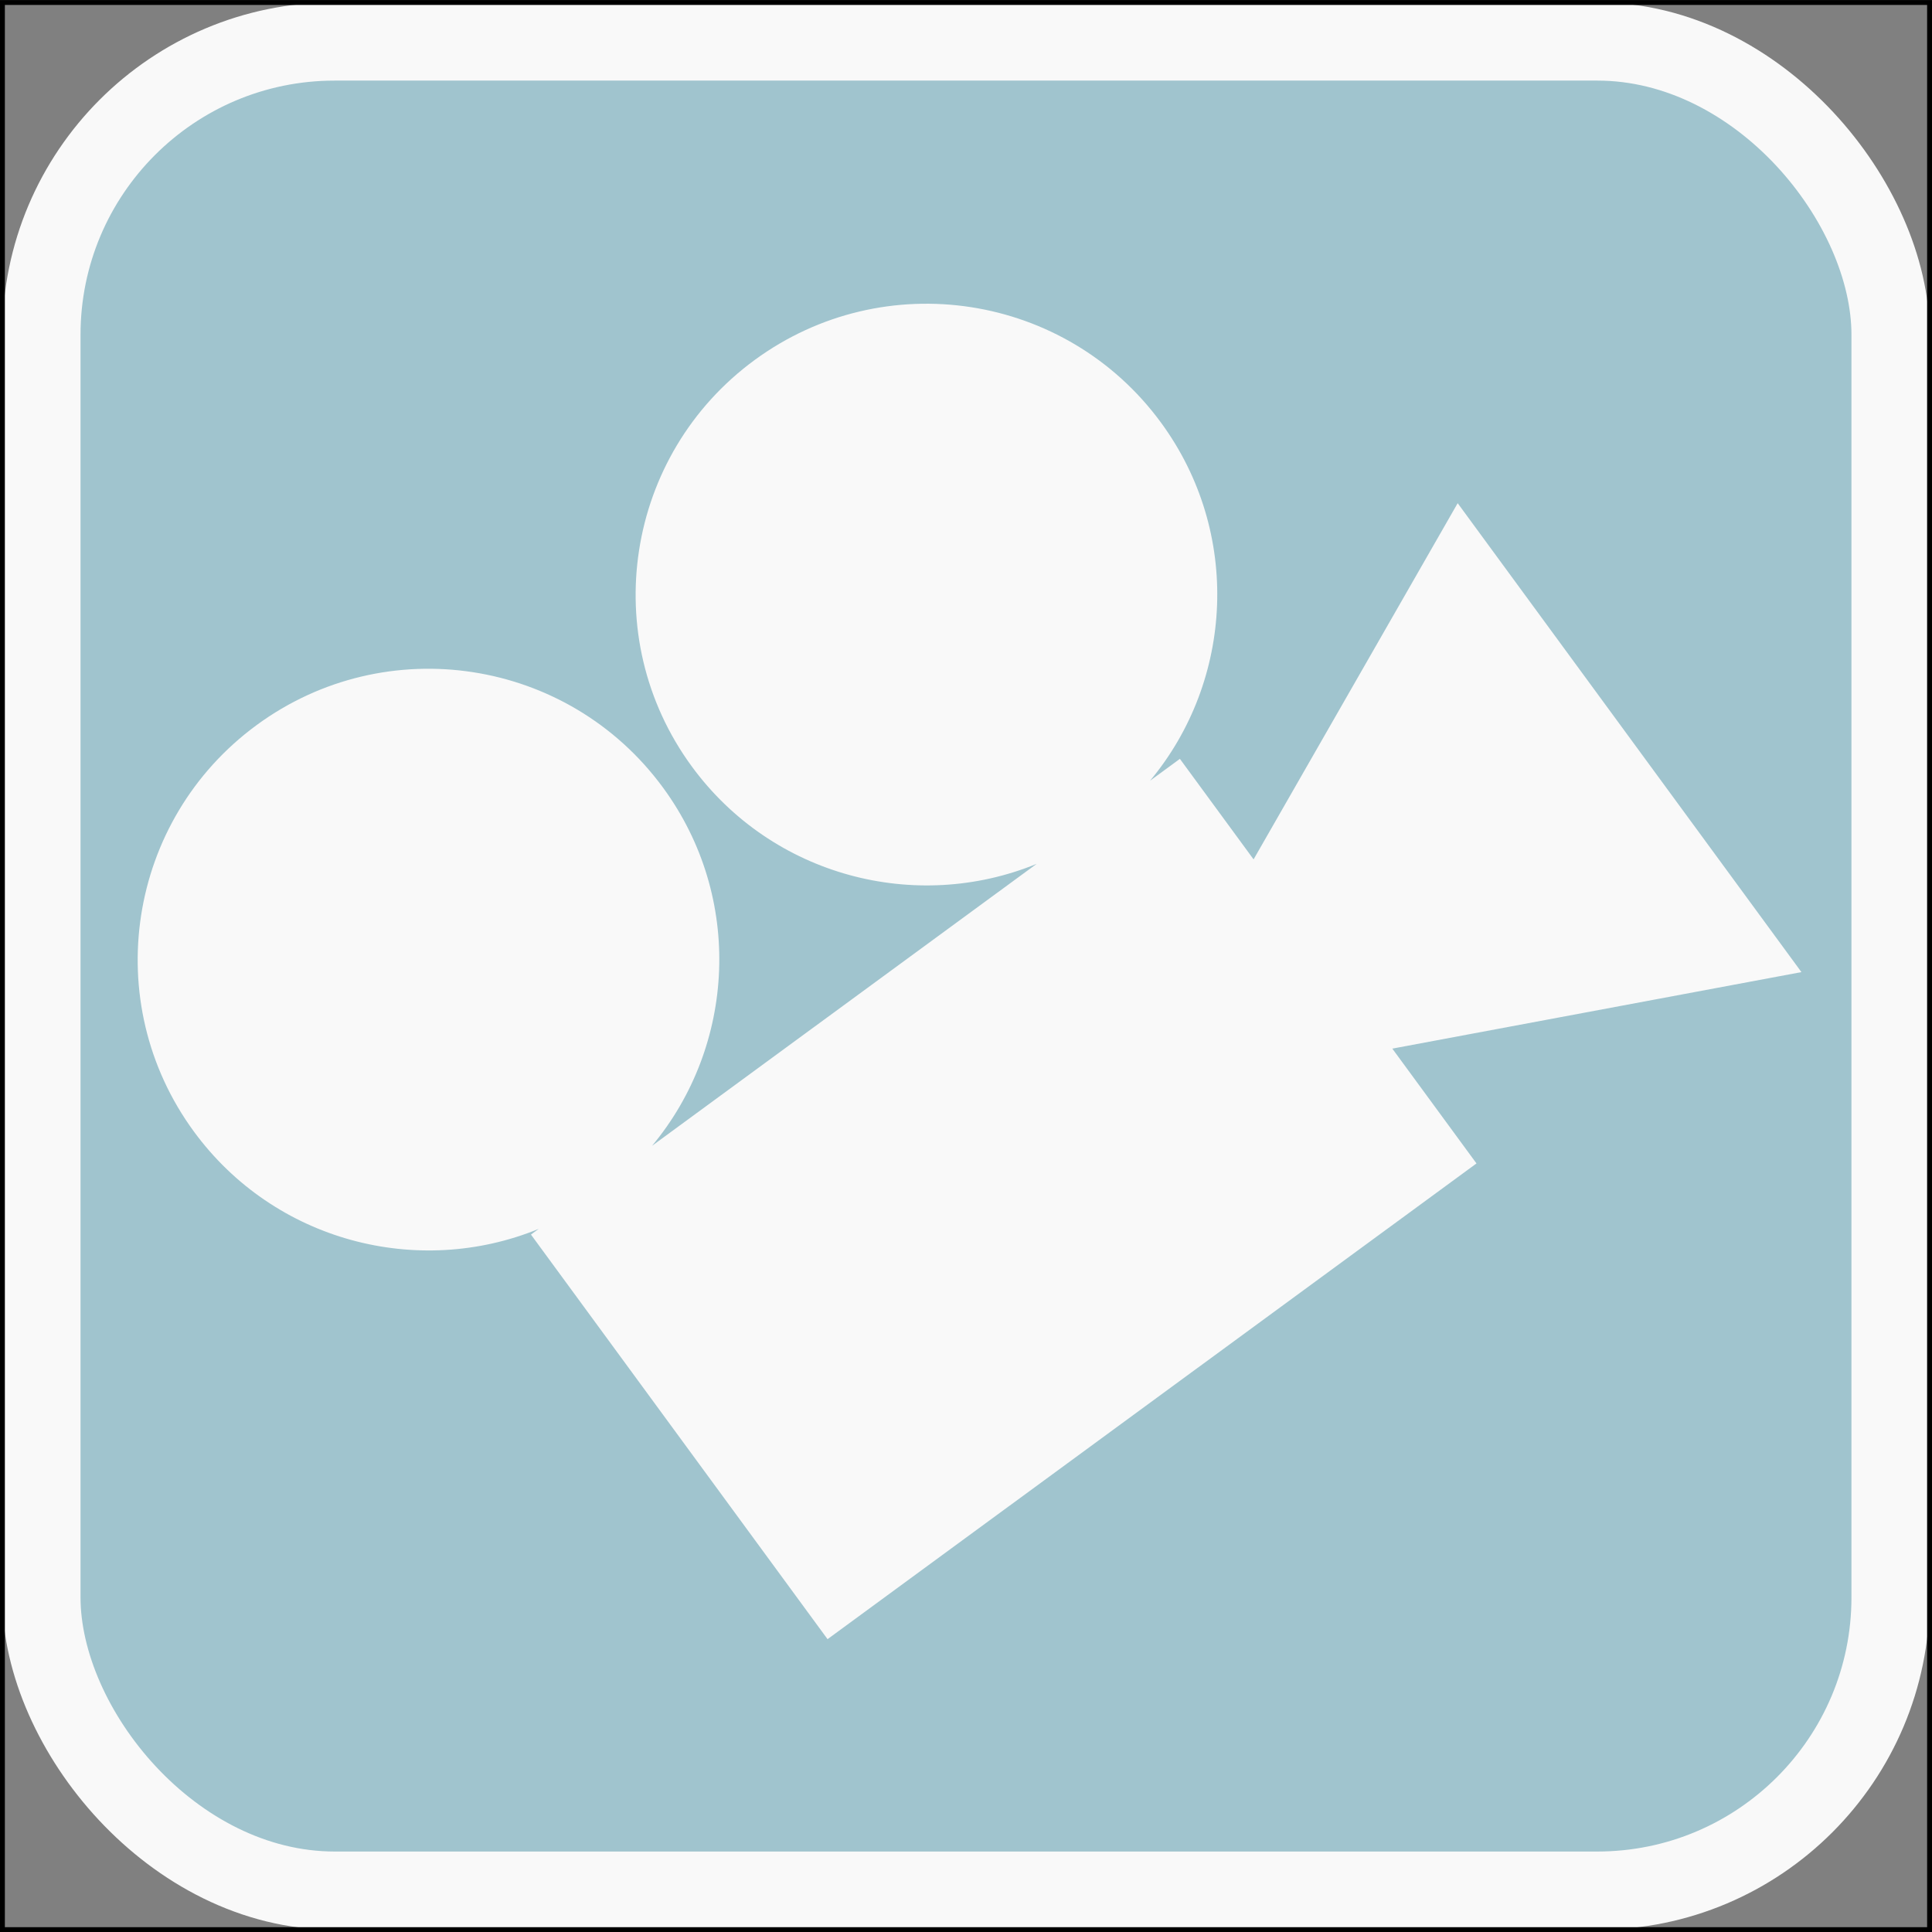 <?xml version="1.0" encoding="UTF-8" standalone="no"?>
<!-- Created with Inkscape (http://www.inkscape.org/) -->

<svg
   xmlns:dc="http://purl.org/dc/elements/1.1/"
   xmlns:cc="http://creativecommons.org/ns#"
   xmlns:rdf="http://www.w3.org/1999/02/22-rdf-syntax-ns#"
   xmlns:svg="http://www.w3.org/2000/svg"
   xmlns="http://www.w3.org/2000/svg"
   xmlns:sodipodi="http://sodipodi.sourceforge.net/DTD/sodipodi-0.dtd"
   xmlns:inkscape="http://www.inkscape.org/namespaces/inkscape"
   width="395.281"
   height="395.281"
   id="svg2"
   version="1.1"
   inkscape:version="0.48.1 r9760"
   sodipodi:docname="camera.svg"
   inkscape:export-filename="/home/hurstel/Desktop/SOCIS2012/SOCIS2012/Interface/Ressources/icons/camera.png"
   inkscape:export-xdpi="5.4644637"
   inkscape:export-ydpi="5.4644637">
  <rect width="100%" height="100%" fill="#808080" stroke="none"/>
  <defs
     id="defs4" />
  <sodipodi:namedview
     id="base"
     pagecolor="#ffffff"
     bordercolor="#666666"
     borderopacity="1.0"
     inkscape:pageopacity="0.0"
     inkscape:pageshadow="2"
     inkscape:zoom="1.979899"
     inkscape:cx="192.58487"
     inkscape:cy="227.1961"
     inkscape:document-units="px"
     inkscape:current-layer="layer1"
     showgrid="false"
     fit-margin-top="0"
     fit-margin-left="0"
     fit-margin-right="0"
     fit-margin-bottom="0"
     inkscape:window-width="1600"
     inkscape:window-height="1146"
     inkscape:window-x="0"
     inkscape:window-y="0"
     inkscape:window-maximized="1" />
  <g
     inkscape:label="Layer 1"
     inkscape:groupmode="layer"
     id="layer1"
     transform="translate(-65.219,-323.281)">
    <rect
       y="331.771"
       x="73.694"
       height="378.326"
       width="378.326"
       id="rect3072"
       style="fill:#a0c4ce;stroke:#f9f9f9;stroke-width:16;stroke-miterlimit:4;stroke-opacity:1;stroke-dasharray:none;fill-opacity:1"
       inkscape:export-xdpi="18.032402"
       inkscape:export-ydpi="18.032402"
       ry="60"
       rx="60" />
    <rect
       style="fill:none;stroke:#000000"
       id="rect2985"
       width="394.286"
       height="394.286"
       x="65.714"
       y="323.791" />
    <path
       style="fill:#f9f9f9;fill-opacity:1;stroke:none"
       d="m 117.738,471.622 c -26.499,19.425 -32.274,56.67 -12.849,83.168 16.491,22.496 45.859,30.037 70.554,19.913 l -1.592,1.167 60.681,82.777 132.771,-97.329 -17.22,-23.491 83.704,-15.655 -70.331,-95.942 -41.758,72.876 -15.076,-20.565 -6.109,4.479 c 17.086,-20.504 18.733,-50.78 2.241,-73.276 -19.425,-26.499 -56.638,-32.231 -83.137,-12.805 -26.499,19.425 -32.274,56.67 -12.849,83.169 16.491,22.496 45.859,30.037 70.554,19.913 l -78.69,57.684 c 17.086,-20.504 18.733,-50.78 2.241,-73.276 -19.425,-26.499 -56.638,-32.231 -83.137,-12.805 z"
       id="rect3782"
       inkscape:connector-curvature="0" />
  </g>
</svg>
